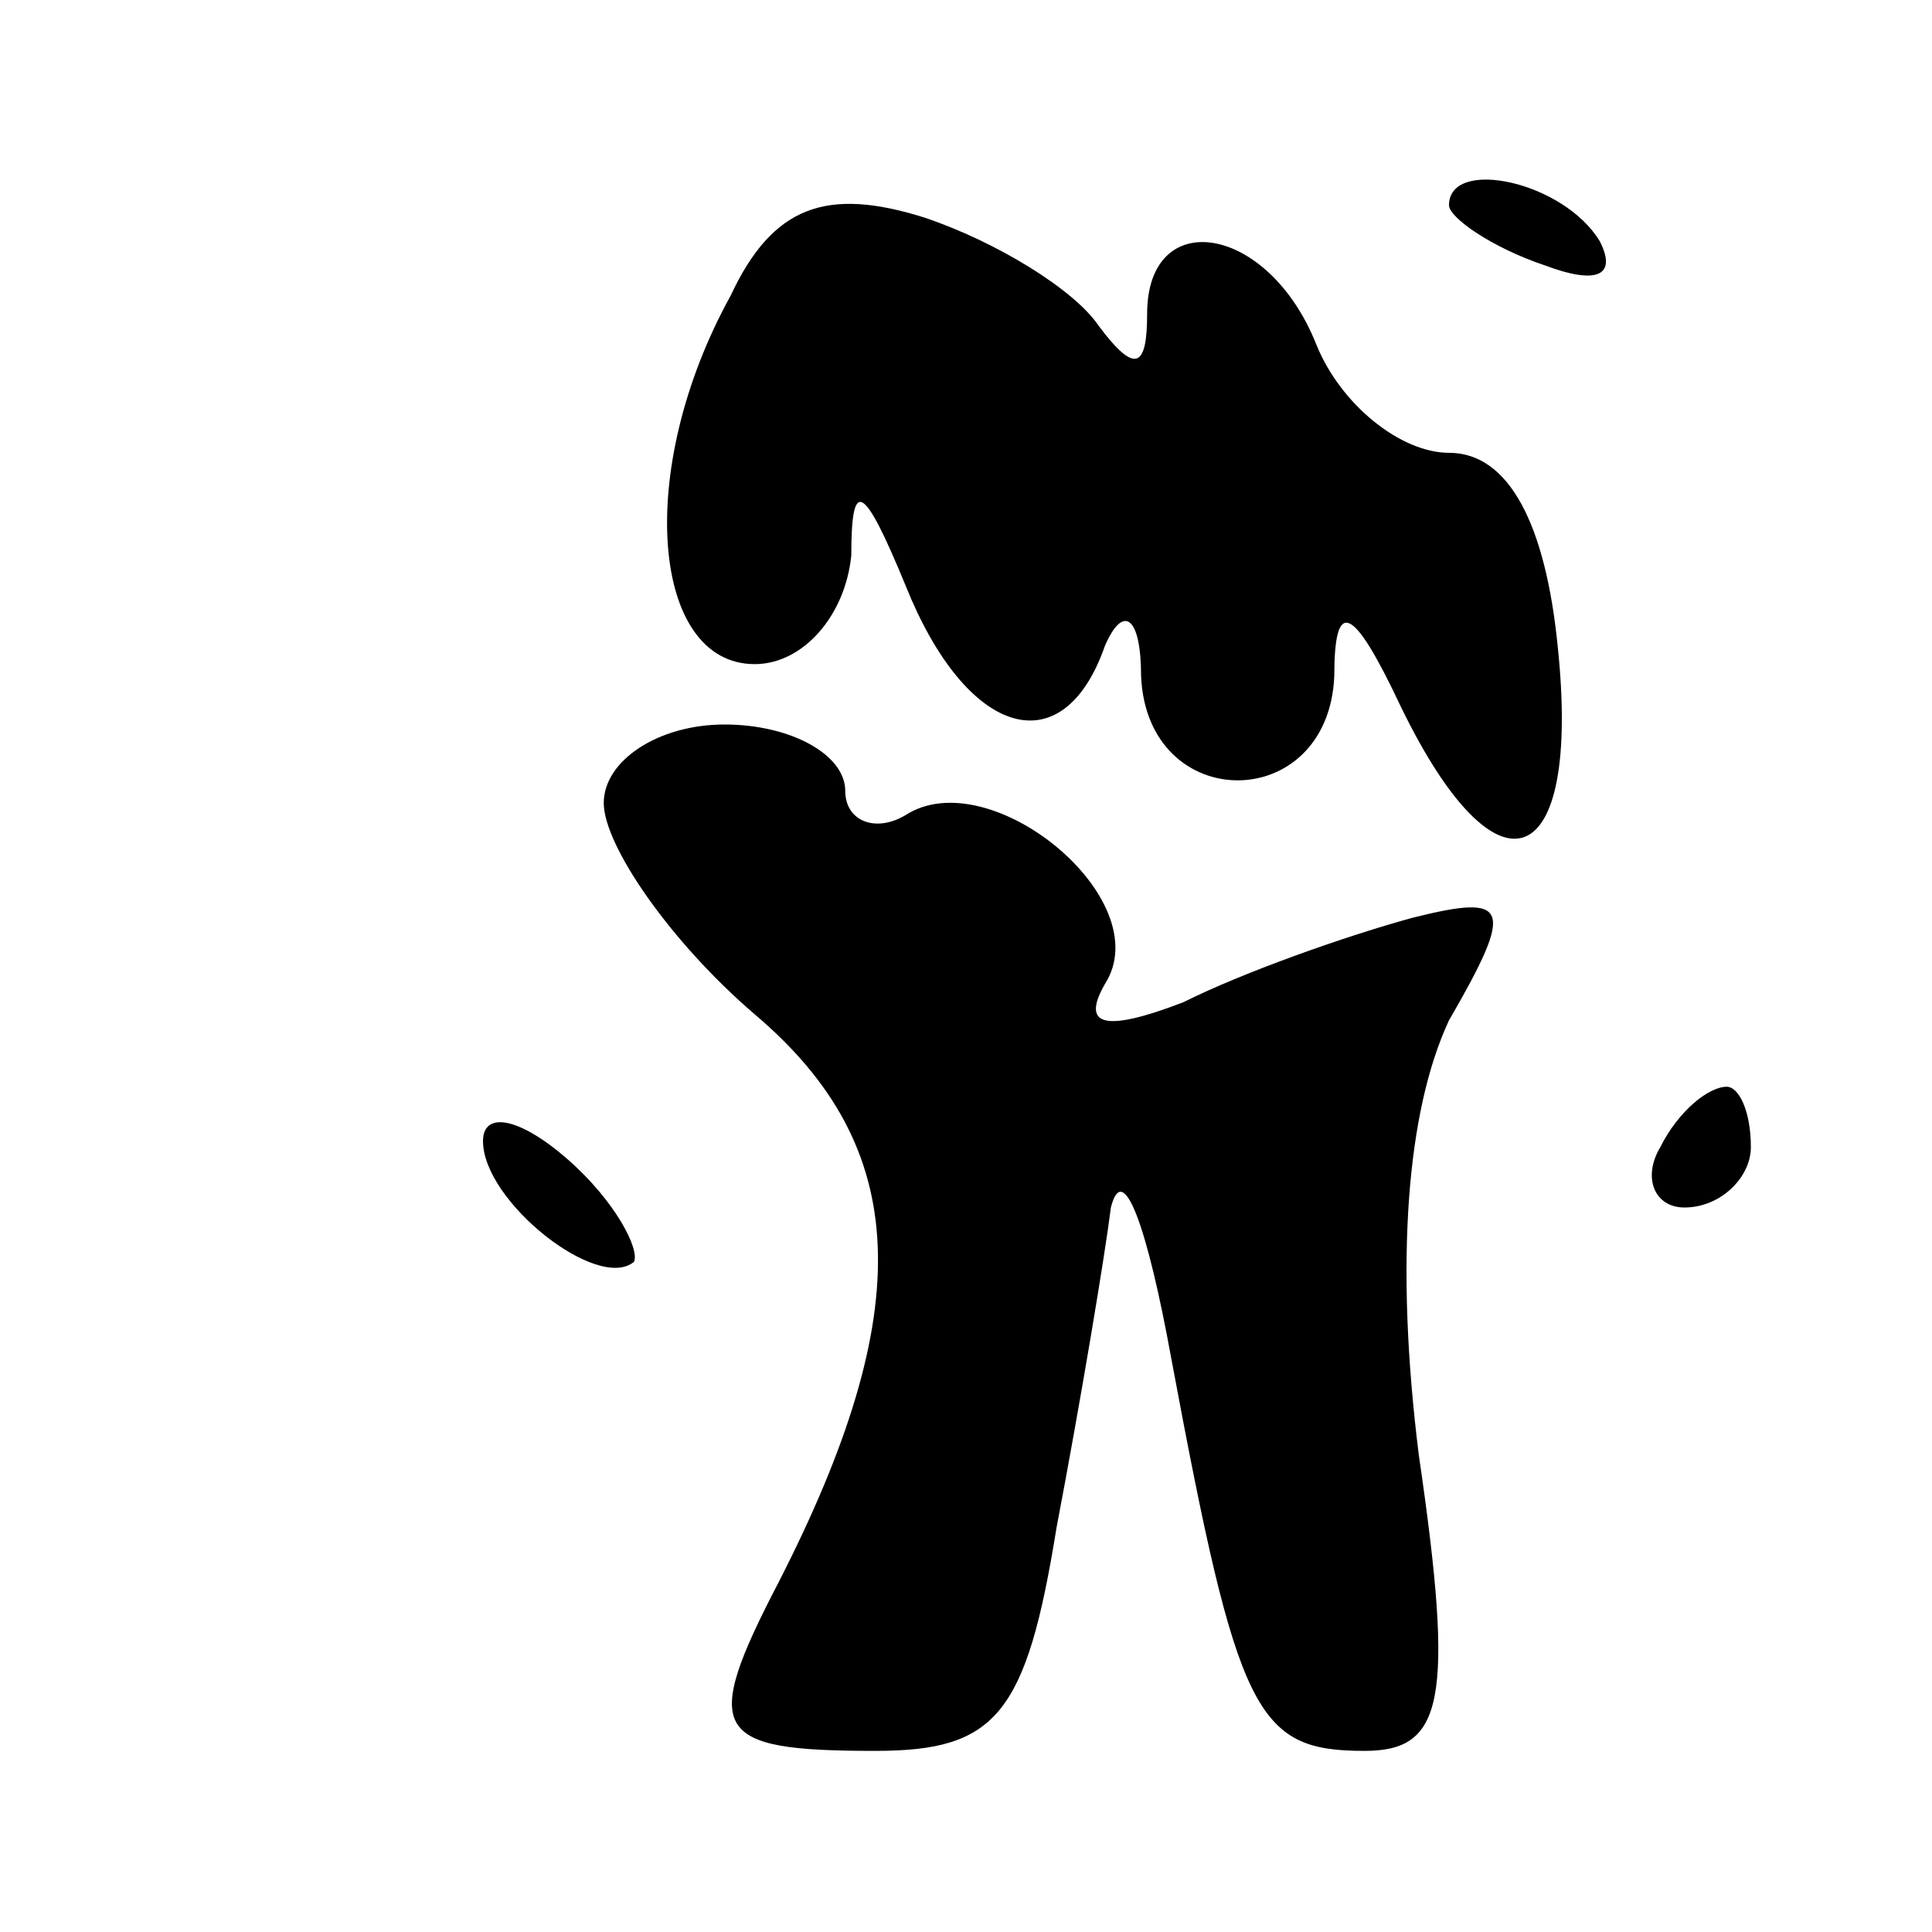 <?xml version="1.0" standalone="no"?>
<!DOCTYPE svg PUBLIC "-//W3C//DTD SVG 20010904//EN"
 "http://www.w3.org/TR/2001/REC-SVG-20010904/DTD/svg10.dtd">
<svg version="1.0" xmlns="http://www.w3.org/2000/svg"
 width="32pt" height="32pt" viewBox="0 0 32 32"
 preserveAspectRatio="xMidYMid meet">
<g transform="translate(0,32) scale(0.1,-0.1)"
fill="#000000" stroke="none">
<path fill="#000000" stroke="none" d="M121 271 c-16 -29 -13 -61 4 -61 8 0
15 8 16 18 0 13 2 12 9 -5 10 -25 26 -30 33 -10 3 7 6 5 6 -5 1 -23 31 -23 32
0 0 13 3 12 11 -5 16 -33 30 -28 26 10 -2 20 -8 32 -18 32 -8 0 -18 8 -22 18
-8 20 -28 23 -28 5 0 -9 -2 -10 -8 -2 -4 6 -17 14 -29 18 -16 5 -25 2 -32 -13z"/>
<path fill="#000000" stroke="none" d="M240 286 c0 -2 7 -7 16 -10 8 -3 12 -2
9 4 -6 10 -25 14 -25 6z"/>
<path fill="#000000" stroke="none" d="M100 187 c0 -7 11 -23 25 -35 26 -22
27 -49 4 -94 -13 -25 -11 -28 16 -28 20 0 25 6 30 37 4 21 8 45 9 53 2 8 6 -3
10 -25 11 -59 14 -65 32 -65 13 0 15 8 9 49 -4 32 -2 57 5 72 11 19 10 21 -6
17 -11 -3 -28 -9 -38 -14 -13 -5 -17 -4 -13 3 9 14 -19 37 -33 28 -5 -3 -10
-1 -10 4 0 6 -9 11 -20 11 -11 0 -20 -6 -20 -13z"/>
<path fill="#000000" stroke="none" d="M80 131 c0 -10 19 -25 25 -20 1 2 -3
10 -11 17 -8 7 -14 8 -14 3z"/>
<path fill="#000000" stroke="none" d="M275 130 c-3 -5 -1 -10 4 -10 6 0 11 5
11 10 0 6 -2 10 -4 10 -3 0 -8 -4 -11 -10z"/>
</g>
</svg>
